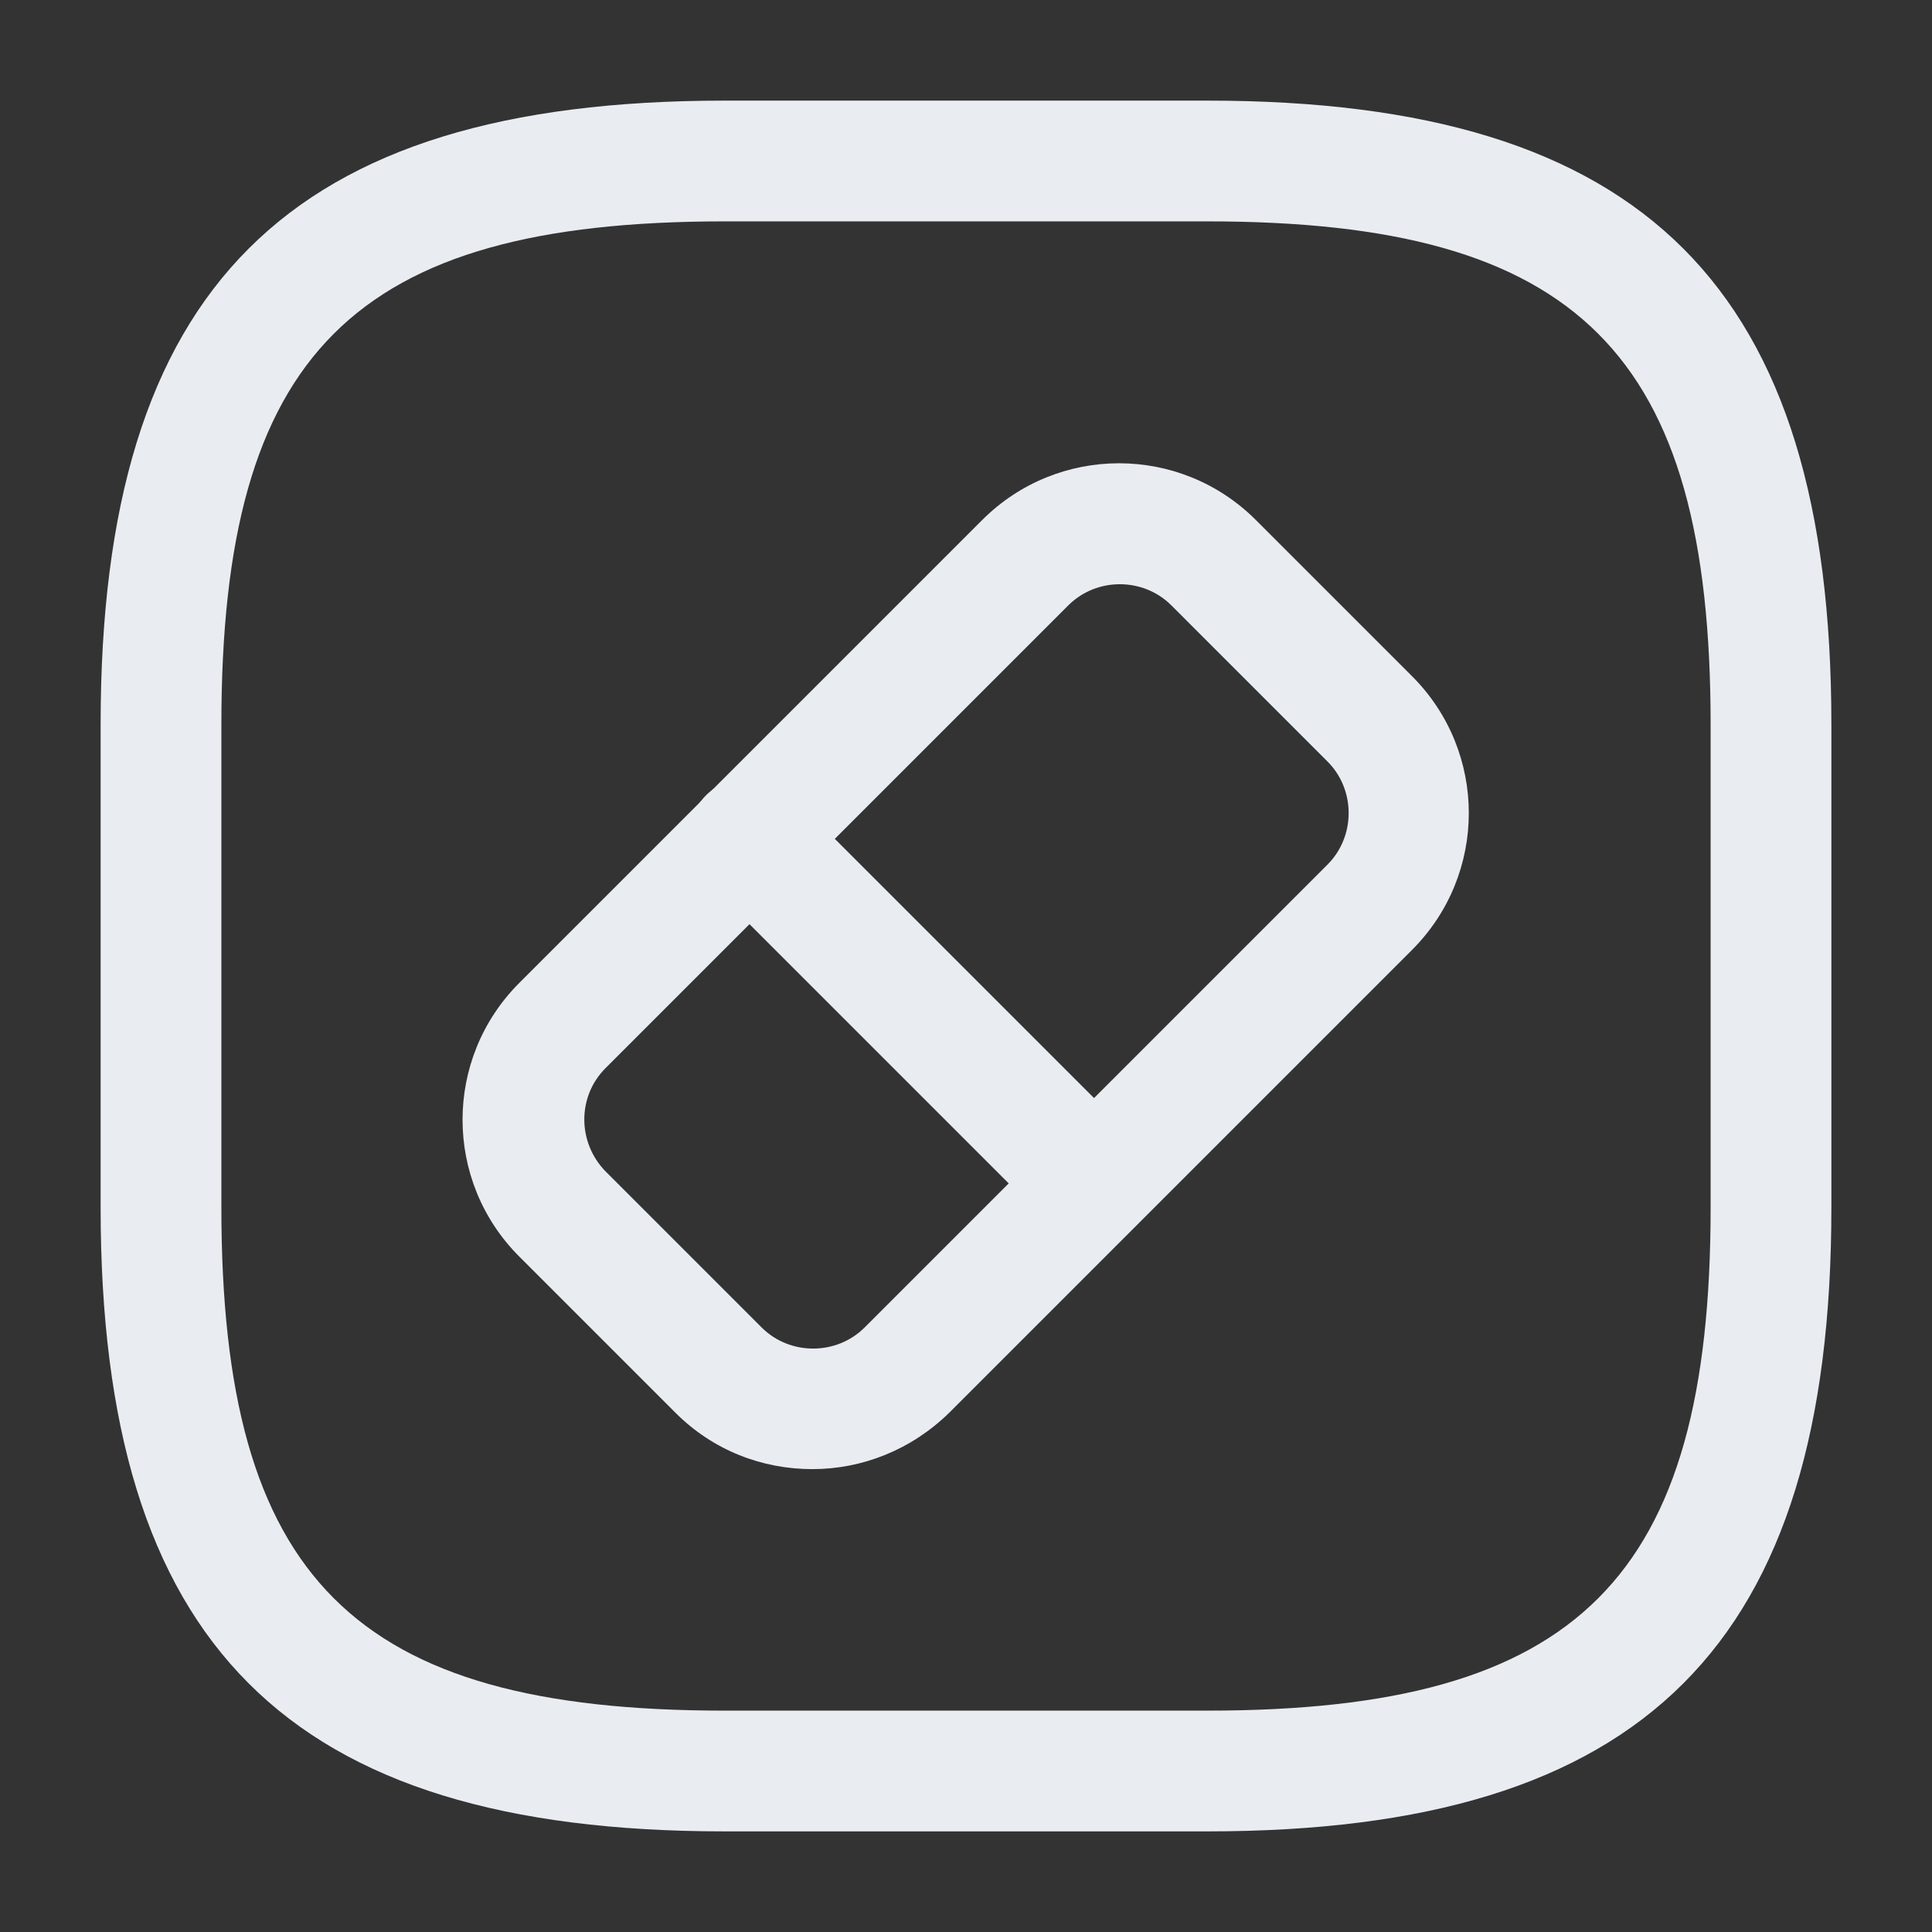 <svg width="24" height="24" viewBox="0 0 24 24" fill="none" xmlns="http://www.w3.org/2000/svg">
<rect x="0" y="0" width="24" height="24" fill="#333333" stroke="none"/>
<path d="M15 22.75H9C3.57 22.75 1.25 20.43 1.25 15V9C1.25 3.57 3.57 1.25 9 1.25H15C20.43 1.25 22.75 3.57 22.75 9V15C22.75 20.43 20.43 22.75 15 22.75ZM9 2.75C4.39 2.75 2.75 4.39 2.75 9V15C2.75 19.61 4.39 21.25 9 21.25H15C19.61 21.25 21.25 19.61 21.25 15V9C21.25 4.39 19.61 2.75 15 2.75H9Z" fill="#E9EDF2"/>
<path d="M10.091 18.25C9.471 18.25 8.861 18.02 8.391 17.55L6.451 15.61C5.511 14.67 5.511 13.15 6.451 12.21L12.201 6.46C13.141 5.52 14.661 5.52 15.601 6.46L17.541 8.4C18.481 9.34 18.481 10.86 17.541 11.8L11.791 17.55C11.321 18.01 10.711 18.25 10.091 18.25ZM7.521 14.55L9.461 16.49C9.811 16.84 10.391 16.84 10.741 16.49L16.491 10.74C16.841 10.39 16.841 9.81 16.491 9.46L14.551 7.52C14.201 7.17 13.621 7.17 13.271 7.52L7.521 13.27C7.171 13.62 7.171 14.19 7.521 14.55Z" fill="#E9EDF2"/>
<path d="M13.58 15.44C13.39 15.44 13.2 15.37 13.05 15.22L8.77 10.94C8.48 10.65 8.48 10.17 8.77 9.88C9.06 9.59 9.54 9.59 9.83 9.88L14.11 14.16C14.4 14.45 14.4 14.93 14.11 15.22C13.97 15.37 13.77 15.44 13.58 15.44Z" fill="#E9EDF2"/>
</svg>
